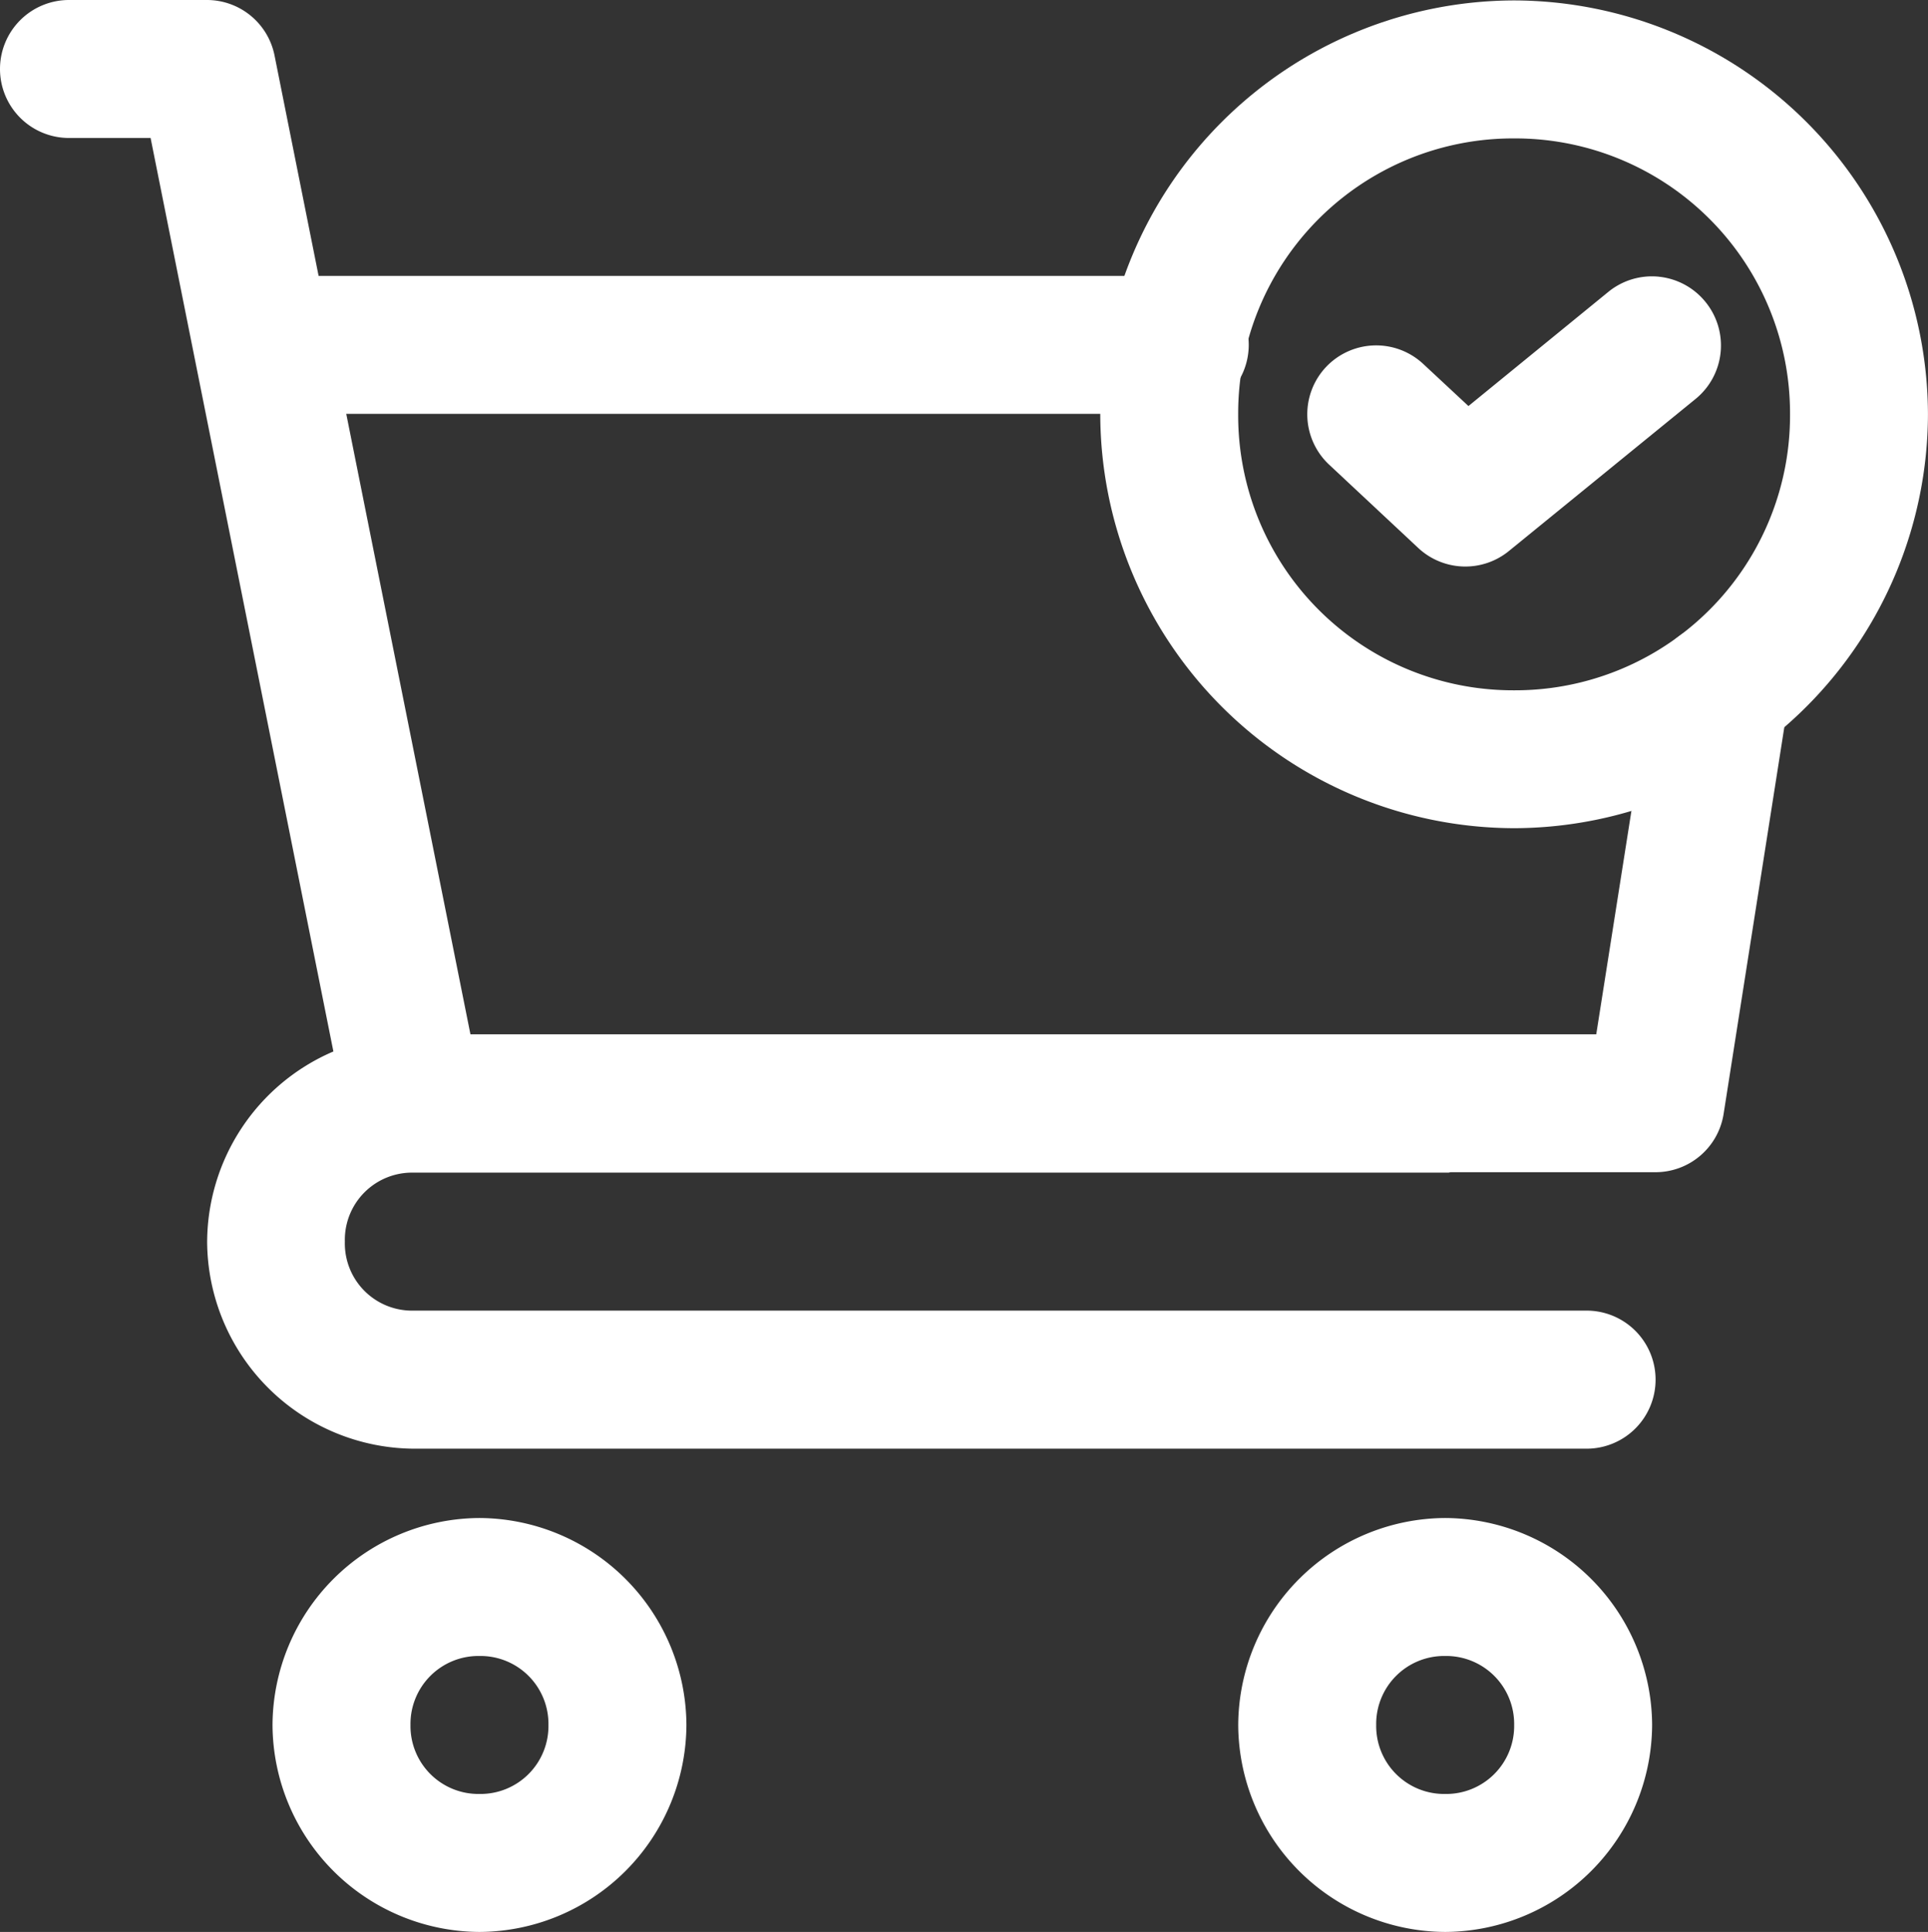 <svg xmlns="http://www.w3.org/2000/svg" width="40.163" height="40.242"><rect width="100%" height="100%" fill="#333333" stroke="none"/><g fill="#fff" fill-rule="evenodd"><path d="M9.988 31.62a4.333 4.333 0 0 0-4.311 4.311 4.333 4.333 0 0 0 4.311 4.311 4.333 4.333 0 0 0 4.311-4.311 4.333 4.333 0 0 0-4.311-4.311Zm0 2.874a1.416 1.416 0 0 1 1.437 1.437 1.416 1.416 0 0 1-1.437 1.437 1.416 1.416 0 0 1-1.437-1.437 1.416 1.416 0 0 1 1.437-1.437Zm20.117-2.874a4.333 4.333 0 0 0-4.311 4.311 4.333 4.333 0 0 0 4.311 4.311 4.333 4.333 0 0 0 4.311-4.311 4.333 4.333 0 0 0-4.311-4.311Zm0 2.874a1.416 1.416 0 0 1 1.437 1.437 1.416 1.416 0 0 1-1.437 1.437 1.416 1.416 0 0 1-1.437-1.437 1.416 1.416 0 0 1 1.437-1.437ZM31.541.009A8.643 8.643 0 0 0 22.92 8.63a8.643 8.643 0 0 0 8.621 8.621 8.643 8.643 0 0 0 8.621-8.621A8.643 8.643 0 0 0 31.541.009Zm0 2.874a5.726 5.726 0 0 1 5.748 5.748 5.726 5.726 0 0 1-5.748 5.748 5.726 5.726 0 0 1-5.748-5.748 5.726 5.726 0 0 1 5.748-5.748Z"/><path d="M34.561 5.764a1.437 1.437 0 0 0-1.055.314l-2.916 2.38-.943-.878a1.437 1.437 0 0 0-2.029.07 1.437 1.437 0 0 0 .07 2.029l1.858 1.737a1.437 1.437 0 0 0 1.886.062l3.893-3.171a1.437 1.437 0 0 0 .2-2.021 1.437 1.437 0 0 0-.968-.522Z"/><path d="M1.437 0A1.437 1.437 0 0 0 0 1.437a1.437 1.437 0 0 0 1.437 1.437h1.7l3.808 19.028a4.335 4.335 0 0 0-2.63 3.963 4.333 4.333 0 0 0 4.311 4.311h24.425a1.437 1.437 0 0 0 1.437-1.437 1.437 1.437 0 0 0-1.437-1.439H8.621a1.4 1.4 0 0 1-1.437-1.437 1.4 1.4 0 0 1 1.437-1.437h21.554l.042-.009h4.268a1.437 1.437 0 0 0 1.42-1.212l1.346-8.575a1.437 1.437 0 1 0-2.84-.446l-1.159 7.361H9.8L7.213 8.621h17.363a1.437 1.437 0 0 0 1.437-1.437 1.437 1.437 0 0 0-1.437-1.437H6.637l-.918-4.591A1.437 1.437 0 0 0 4.31 0Z"/></g></svg>